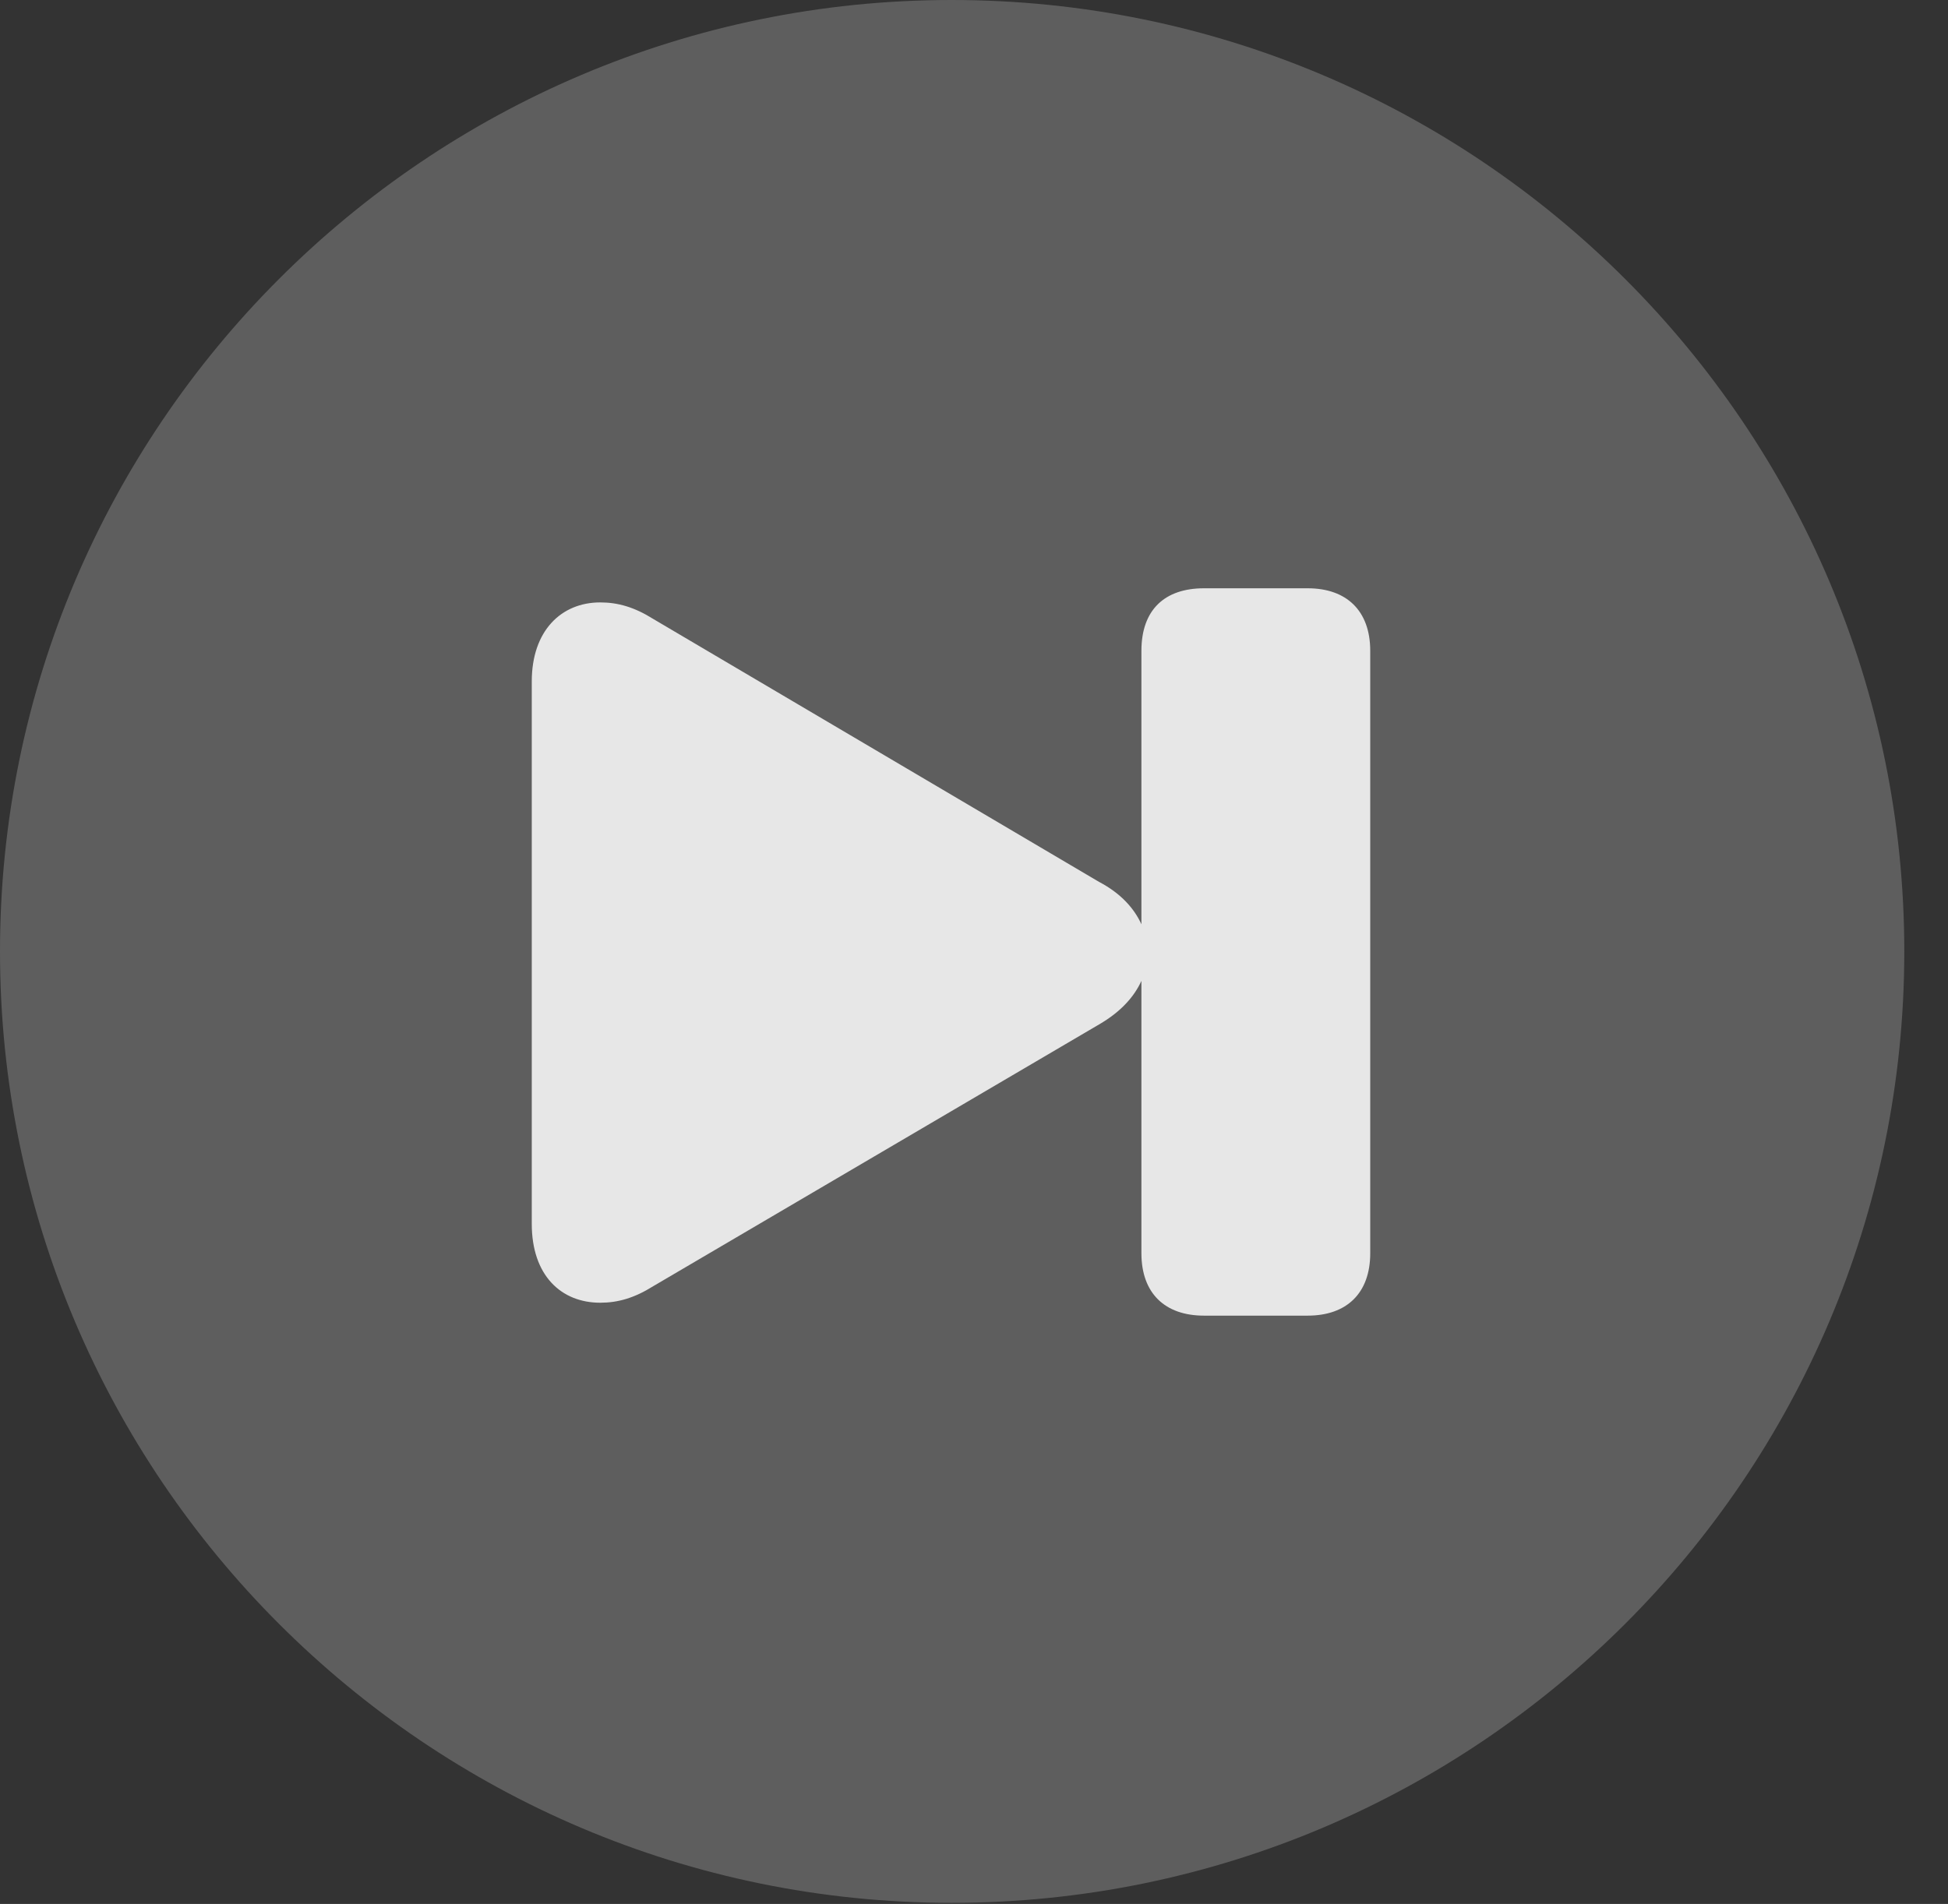 <?xml version="1.0" encoding="UTF-8"?>
<!--Generator: Apple Native CoreSVG 341-->
<!DOCTYPE svg
PUBLIC "-//W3C//DTD SVG 1.1//EN"
       "http://www.w3.org/Graphics/SVG/1.1/DTD/svg11.dtd">
<svg version="1.1" xmlns="http://www.w3.org/2000/svg" xmlns:xlink="http://www.w3.org/1999/xlink" viewBox="0 0 16.133 15.771">
 <rect x="0" y="0" width="16.133" height="15.771" fill="#333333" stroke="none"/>
 <g>
  <rect height="15.771" opacity="0" width="16.133" x="0" y="0"/>
  <path d="M7.881 15.762C12.236 15.762 15.771 12.227 15.771 7.881C15.771 3.535 12.236 0 7.881 0C3.535 0 0 3.535 0 7.881C0 12.227 3.535 15.762 7.881 15.762Z" fill="white" fill-opacity="0.212"/>
  <path d="M11.348 10.381C11.348 10.713 11.152 10.898 10.83 10.898L9.971 10.898C9.648 10.898 9.453 10.713 9.453 10.381L9.453 8.125C9.395 8.252 9.287 8.379 9.102 8.486L5.41 10.654C5.254 10.752 5.117 10.791 4.971 10.791C4.648 10.791 4.404 10.566 4.404 10.137L4.404 5.645C4.404 5.225 4.648 4.99 4.971 4.99C5.117 4.99 5.254 5.029 5.41 5.127L9.102 7.305C9.287 7.402 9.395 7.529 9.453 7.656L9.453 5.391C9.453 5.049 9.648 4.873 9.971 4.873L10.83 4.873C11.152 4.873 11.348 5.059 11.348 5.391Z" fill="white" fill-opacity="0.85"/>
 </g>
</svg>

